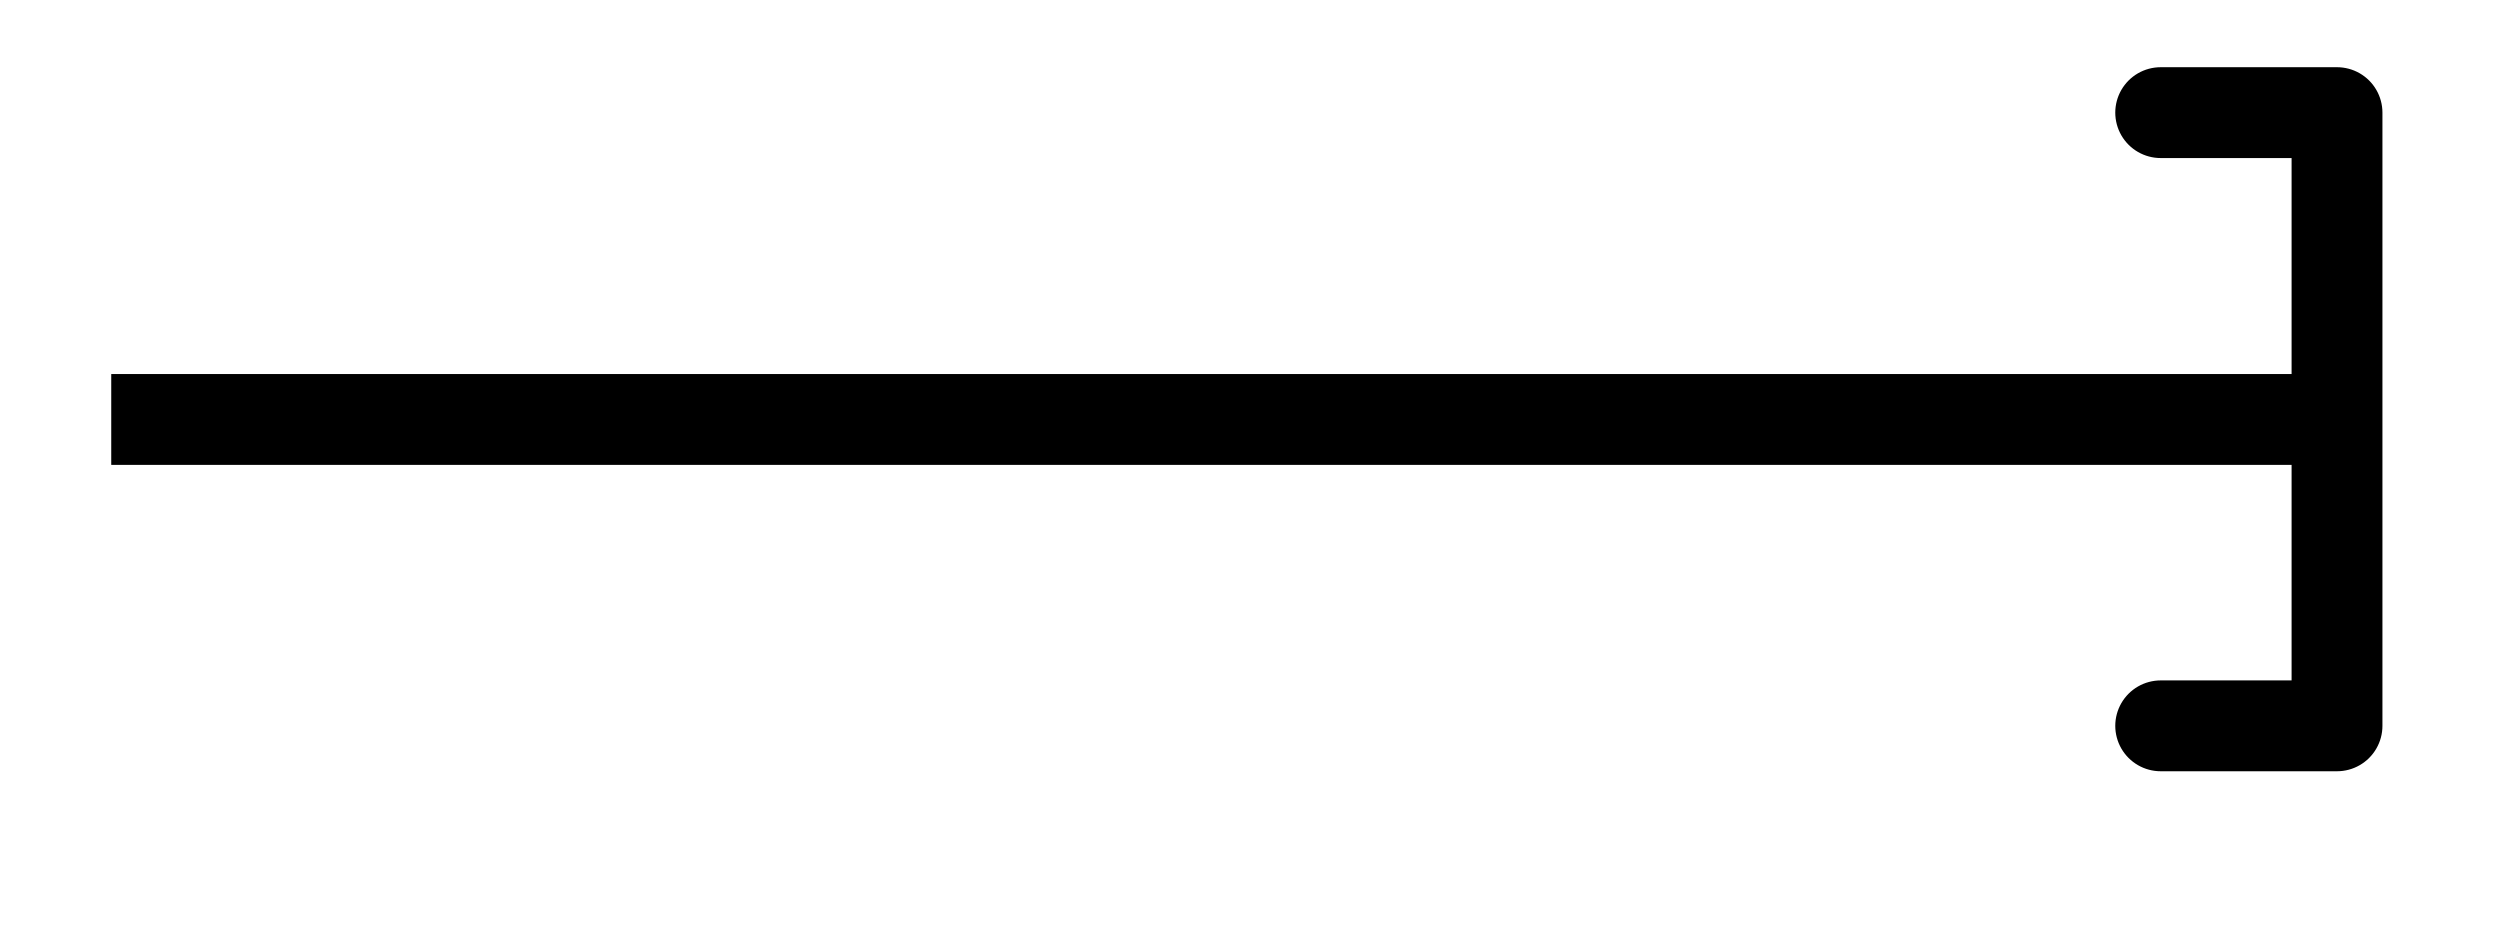 <svg xmlns="http://www.w3.org/2000/svg" width="29.245" height="10.903" viewBox="0 0 21.934 8.177" version="1.2"><path style="fill:none;stroke-width:.797;stroke-linecap:butt;stroke-linejoin:miter;stroke:#000;stroke-opacity:1;stroke-miterlimit:10" d="M0 2.21H19.33" transform="matrix(1 0 0 -1 .976 5.89)"/><path style="fill:none;stroke-width:.797;stroke-linecap:round;stroke-linejoin:round;stroke:#000;stroke-opacity:1;stroke-miterlimit:10" d="M-1.546 2.69H.001v-5.38h-1.547" transform="matrix(1 0 0 -1 20.503 3.678)"/></svg>